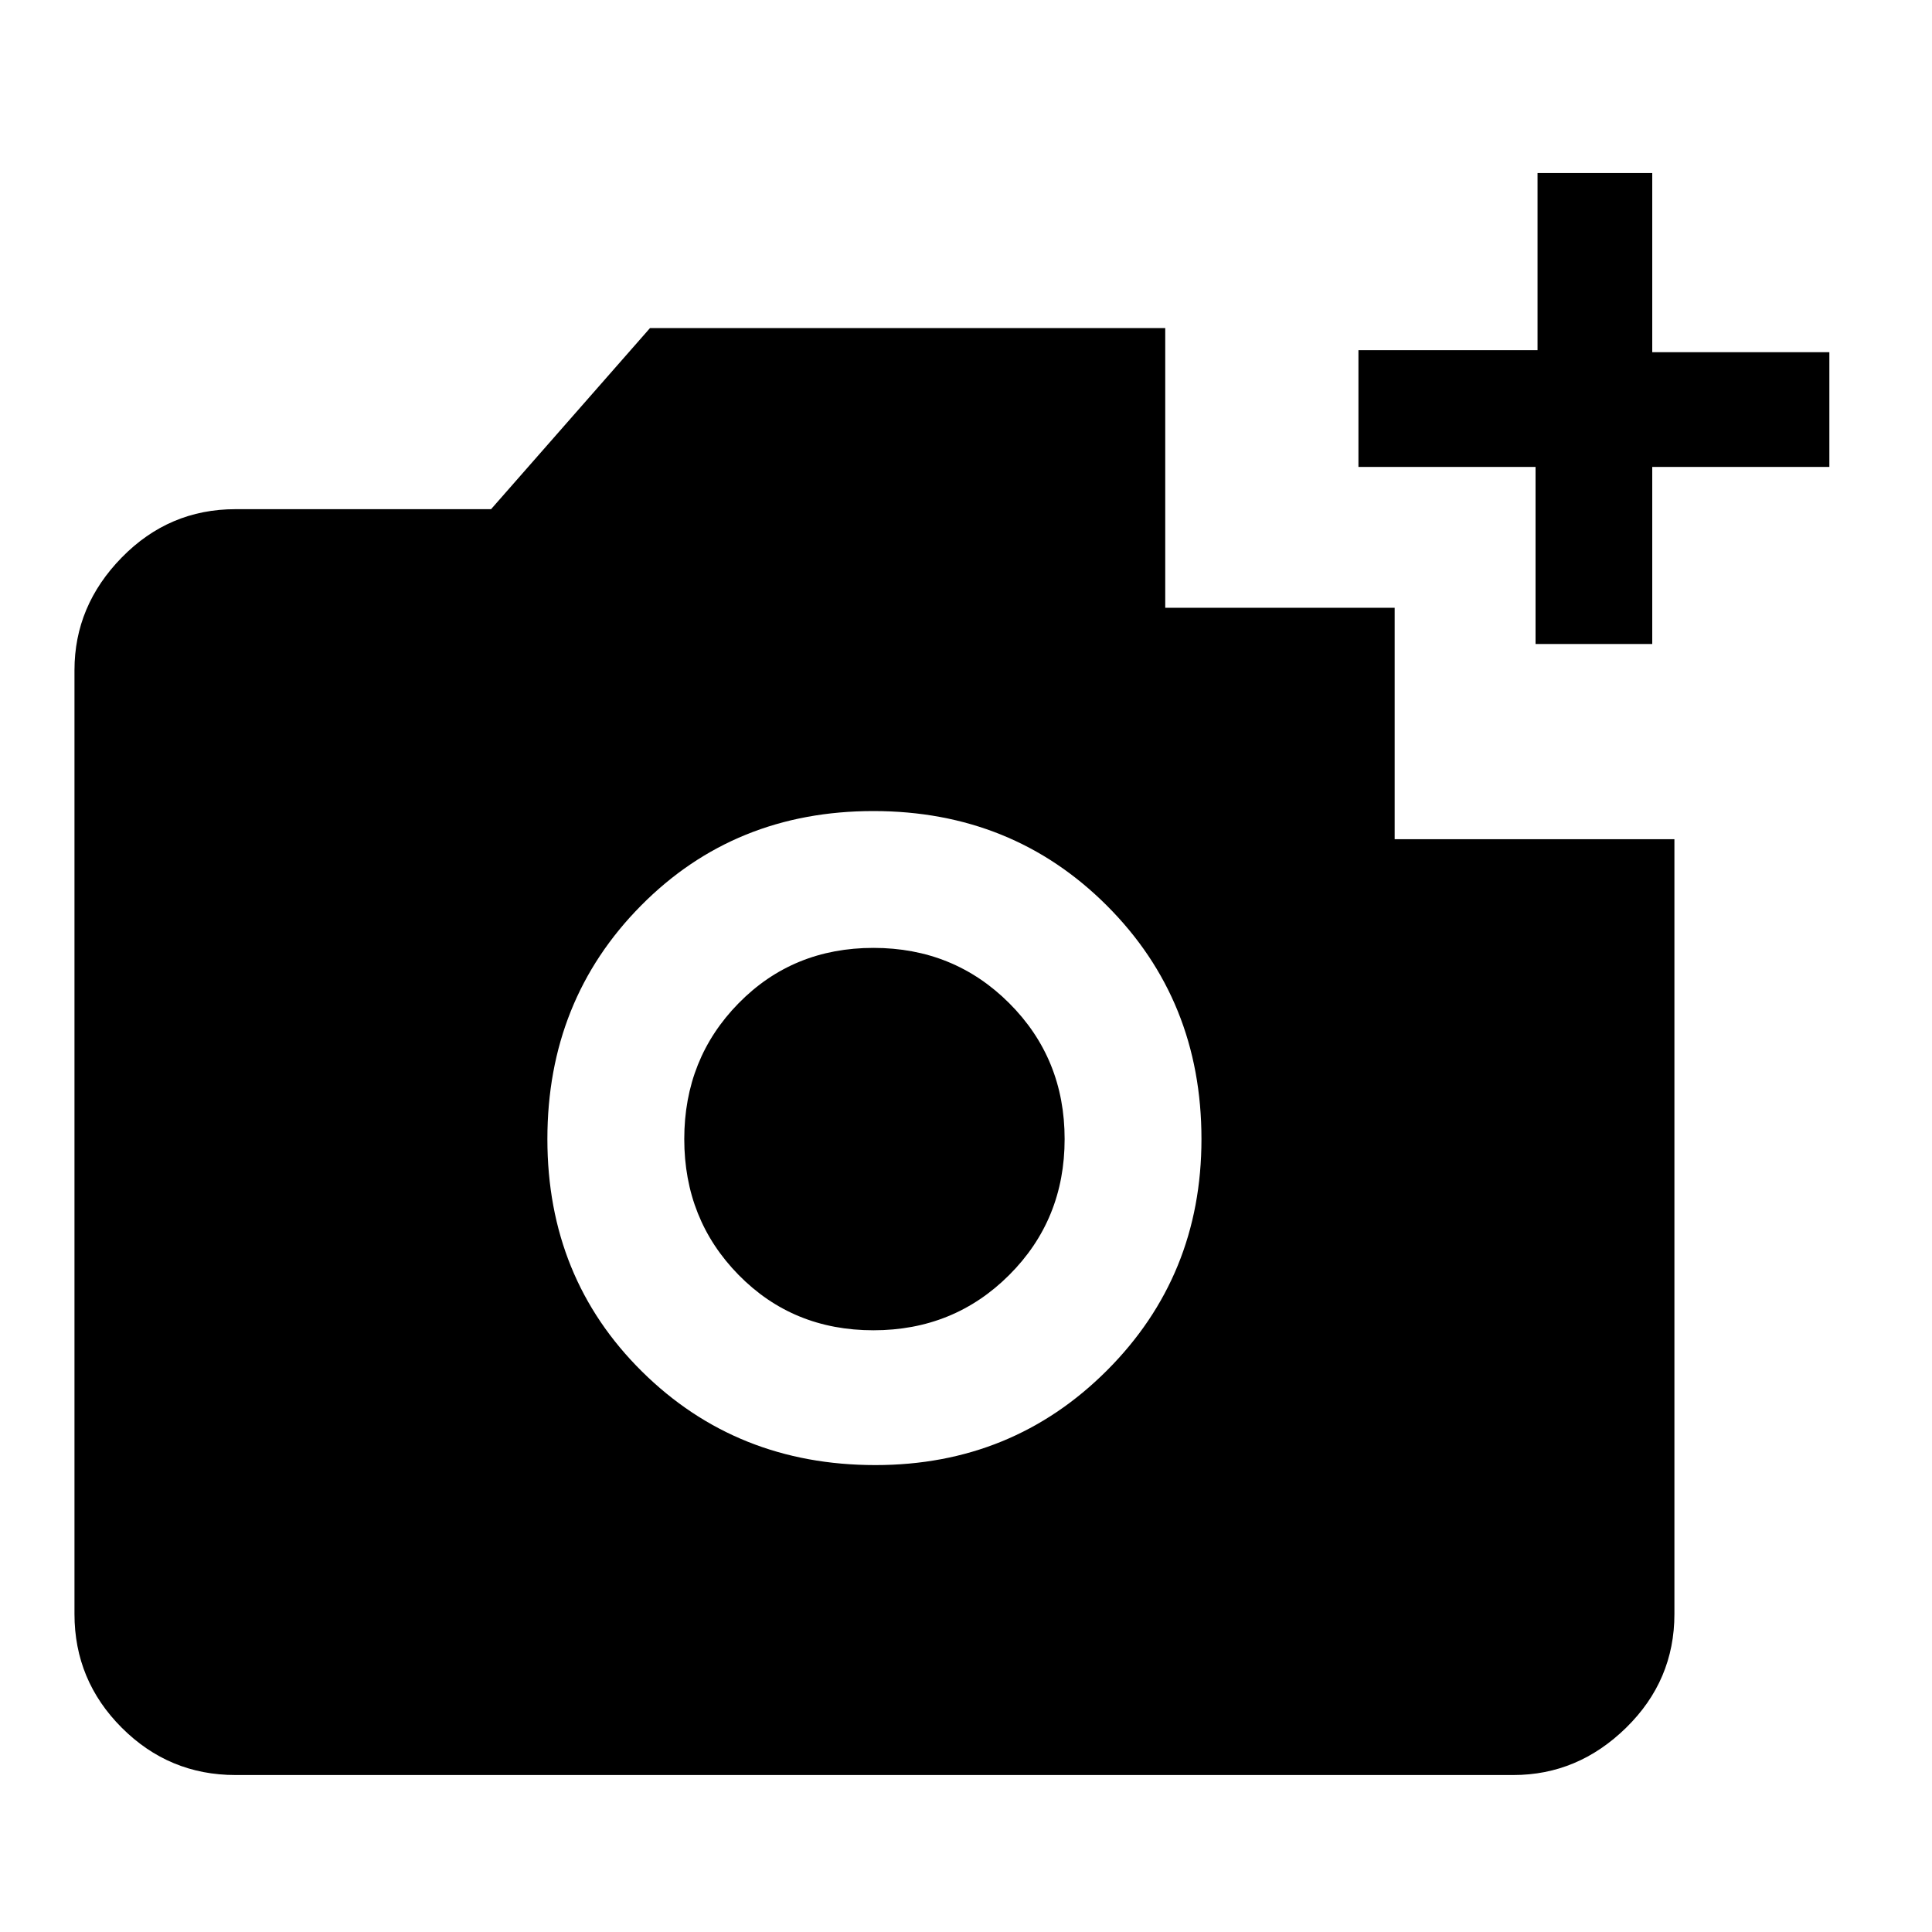<svg xmlns="http://www.w3.org/2000/svg" height="40" width="40"><path d="M4.875 36.75Q3.5 36.75 2.521 35.771Q1.542 34.792 1.542 33.417V13.875Q1.542 12.542 2.521 11.542Q3.5 10.542 4.875 10.542H10.167L13.458 6.792H24.125V12.583H28.875V17.375H34.667V33.417Q34.667 34.792 33.667 35.771Q32.667 36.75 31.333 36.75ZM18.125 30.333Q20.958 30.333 22.917 28.375Q24.875 26.417 24.875 23.583Q24.875 20.708 22.917 18.75Q20.958 16.792 18.083 16.792Q15.208 16.792 13.271 18.75Q11.333 20.708 11.333 23.583Q11.333 26.458 13.292 28.396Q15.25 30.333 18.125 30.333ZM18.083 27.542Q16.417 27.542 15.292 26.396Q14.167 25.25 14.167 23.583Q14.167 21.917 15.292 20.771Q16.417 19.625 18.083 19.625Q19.75 19.625 20.896 20.771Q22.042 21.917 22.042 23.583Q22.042 25.25 20.896 26.396Q19.75 27.542 18.083 27.542ZM31.792 13.333V9.667H28.125V7.25H31.833V3.583H34.208V7.292H37.875V9.667H34.208V13.333Z"/></svg>